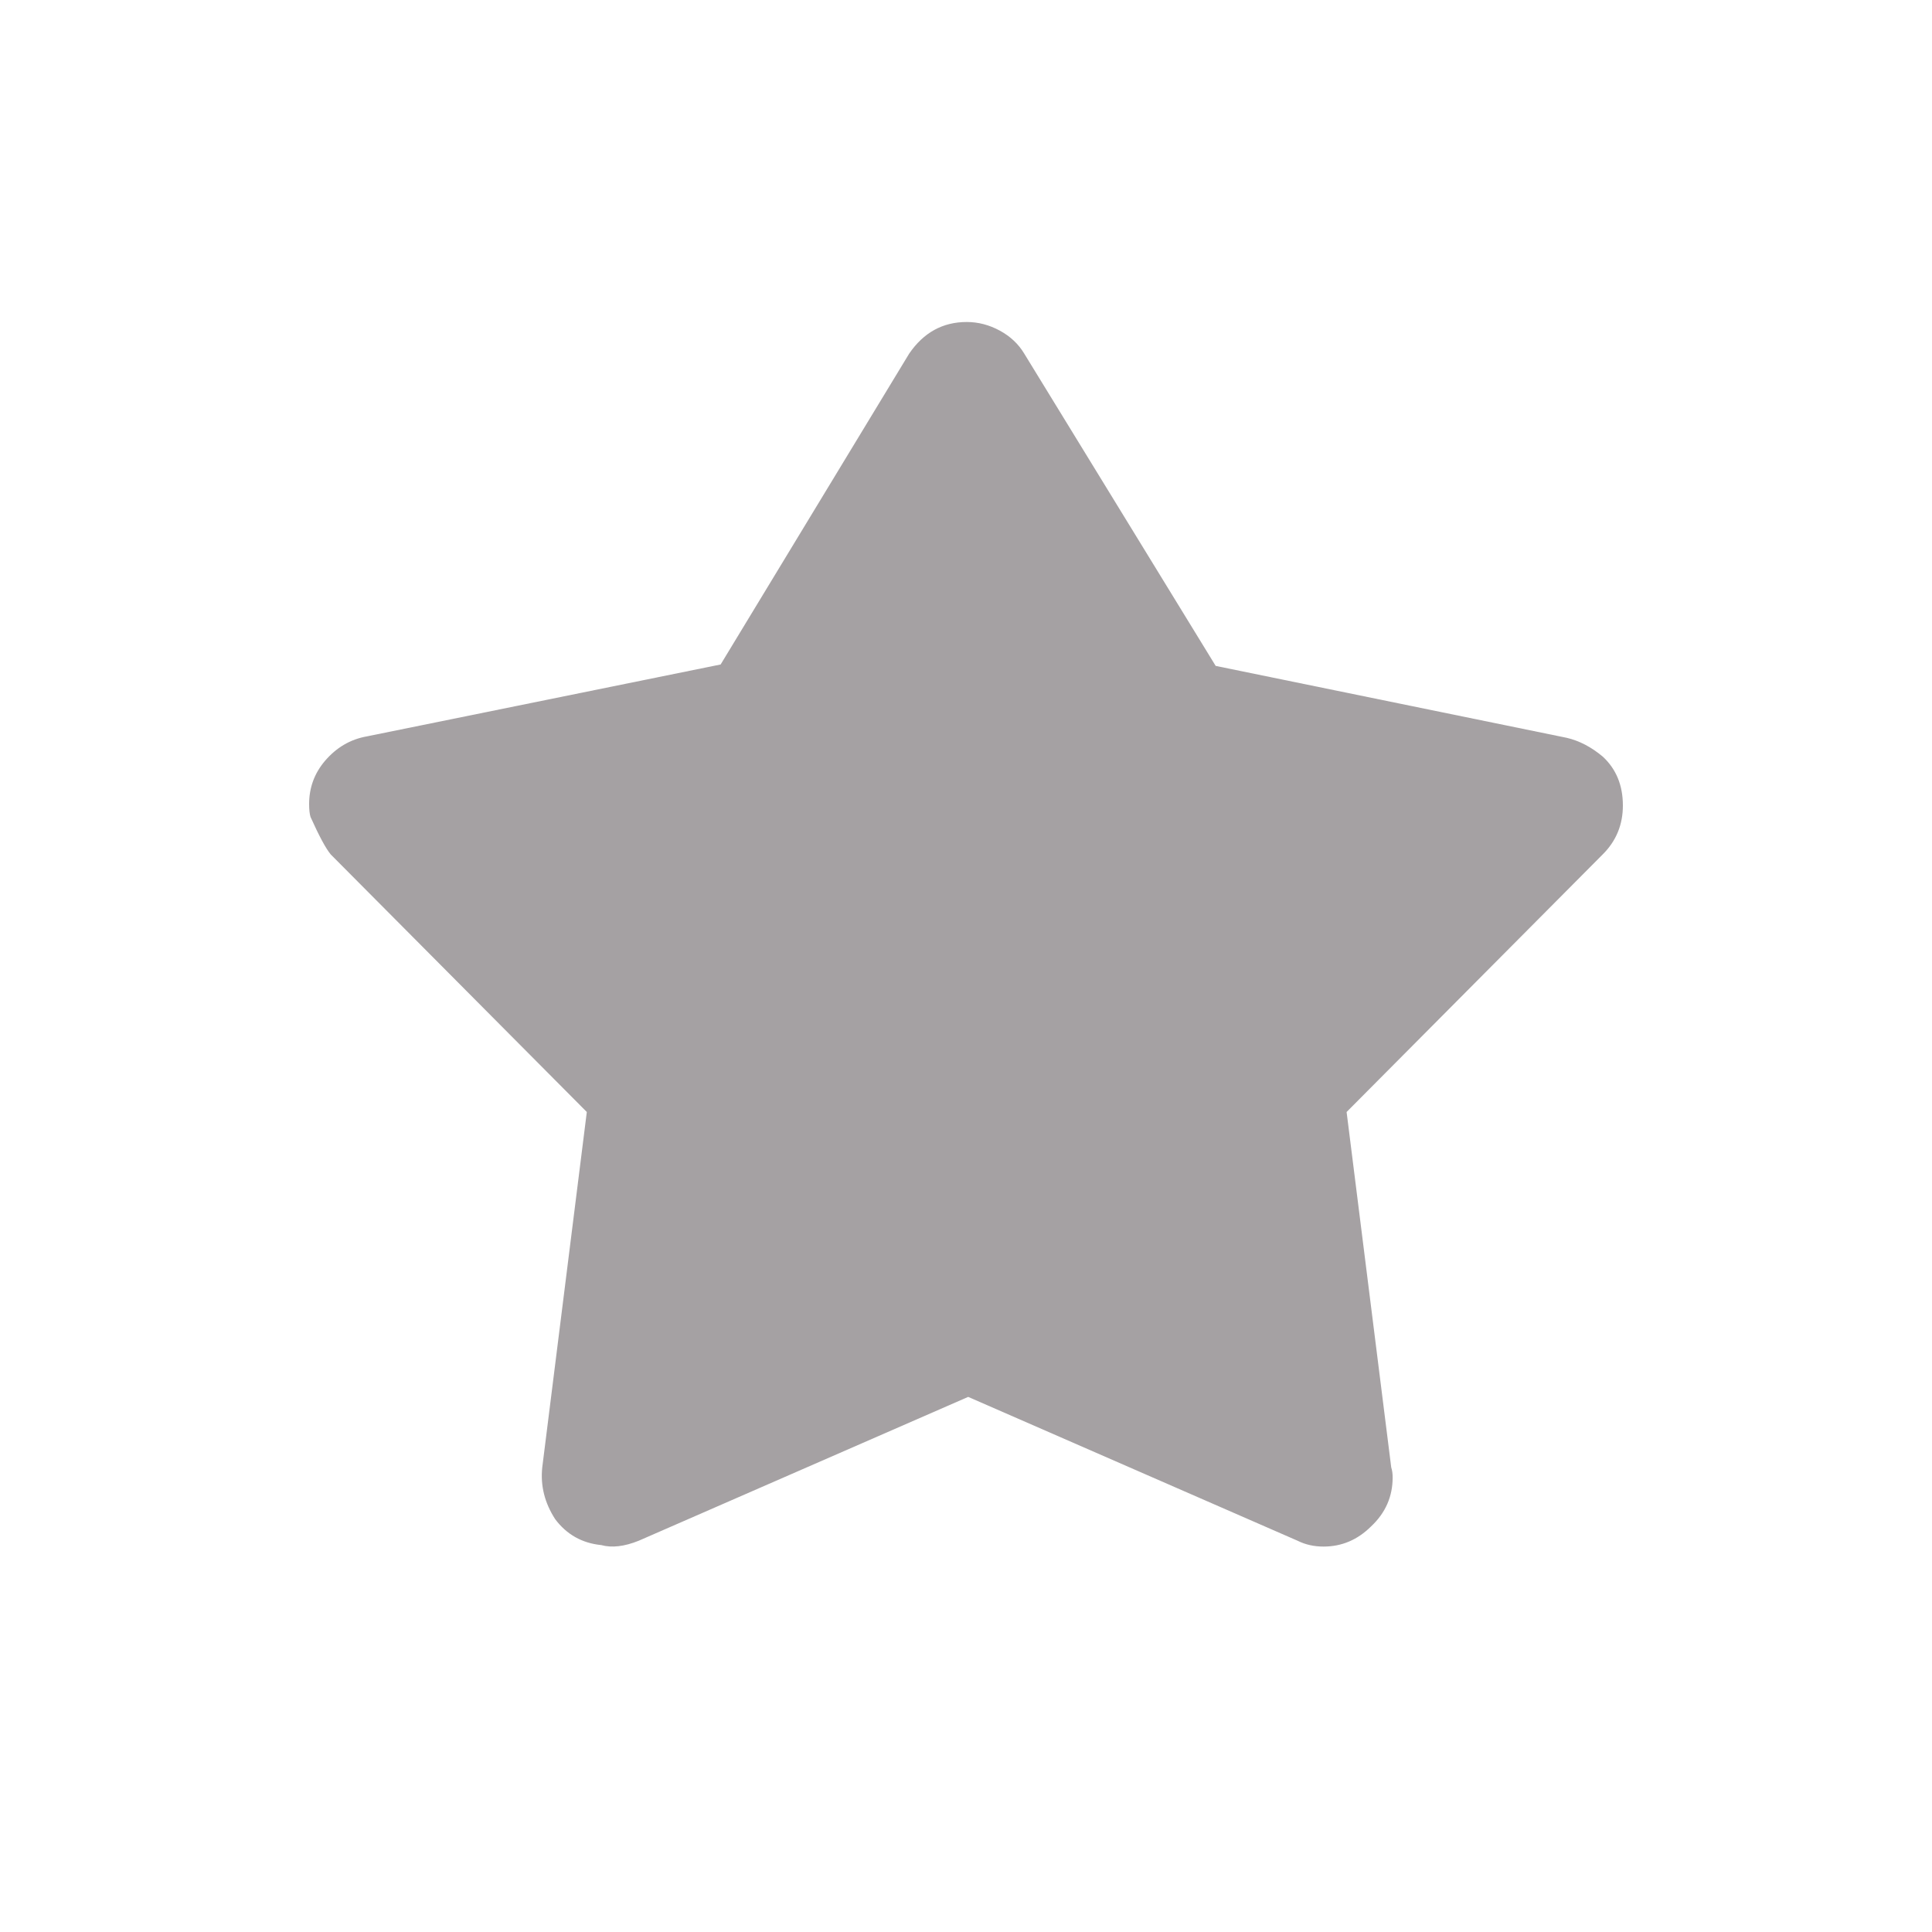 <svg viewBox="0 0 30 30" fill="none"
  xmlns="http://www.w3.org/2000/svg">
  <path d="M15.011 5C15.19 5 15.361 5.045 15.525 5.134C15.689 5.223 15.816 5.343 15.905 5.492L18.877 10.34L24.329 11.457C24.522 11.502 24.709 11.599 24.887 11.748C25.096 11.941 25.2 12.195 25.2 12.508C25.2 12.806 25.096 13.059 24.887 13.267L20.91 17.267L21.603 22.786C21.618 22.83 21.625 22.883 21.625 22.942C21.625 23.24 21.513 23.493 21.29 23.702C21.081 23.91 20.835 24.015 20.552 24.015C20.404 24.015 20.27 23.985 20.15 23.925L15.034 21.691L9.917 23.925C9.693 24.015 9.5 24.037 9.336 23.992C9.038 23.962 8.8 23.828 8.621 23.59C8.457 23.337 8.39 23.069 8.42 22.786L9.112 17.267L5.135 13.267C5.061 13.178 4.956 12.984 4.822 12.686C4.808 12.642 4.8 12.575 4.8 12.485C4.8 12.232 4.882 12.008 5.046 11.815C5.225 11.606 5.441 11.48 5.694 11.435L11.19 10.318L14.117 5.492C14.341 5.164 14.639 5 15.011 5Z" fill="#A5A1A3"/>
</svg>

